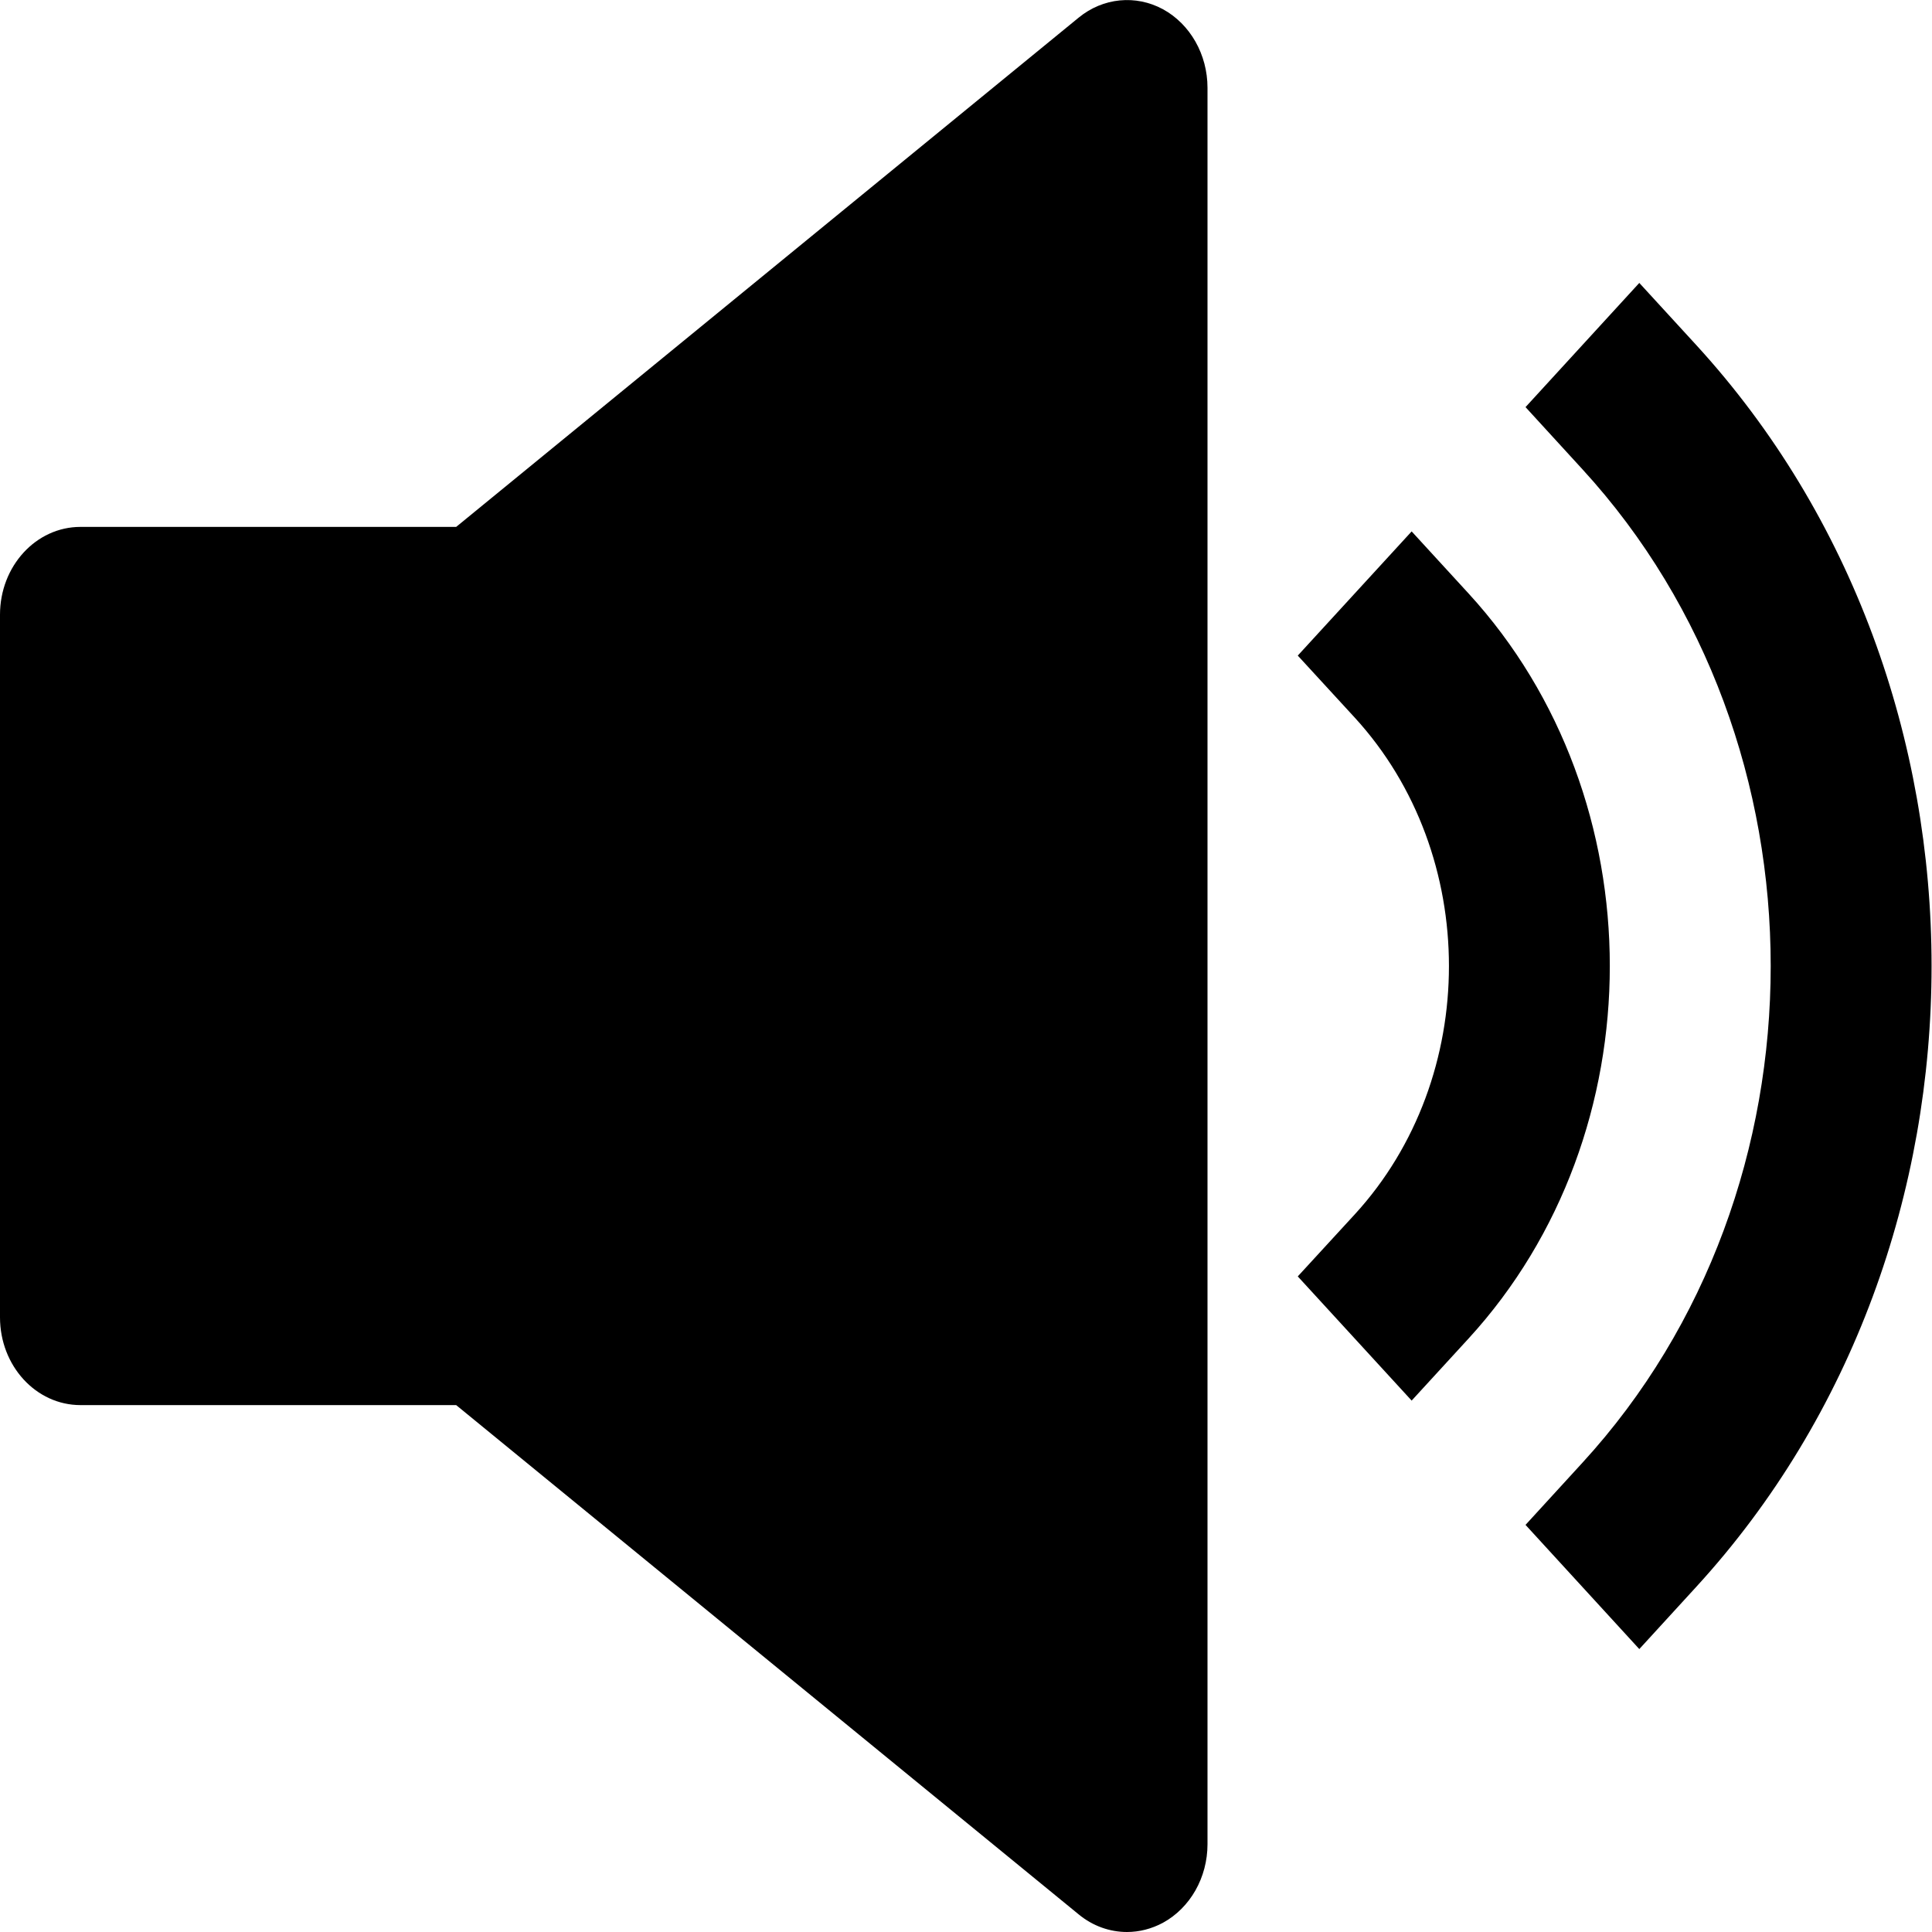 <?xml version="1.0" encoding="UTF-8"?>
<svg width="18px" height="18px" viewBox="0 0 18 18" version="1.1" xmlns="http://www.w3.org/2000/svg" xmlns:xlink="http://www.w3.org/1999/xlink">
    <title>VOLUME ICON</title>
    <g id="berty" stroke="none" stroke-width="1" fill="none" fill-rule="evenodd">
        <g id="main/Sticky-Player-Pause" transform="translate(-321, -77)" fill="currentColor" fill-rule="nonzero">
            <g id="BOTTOM-BAR" transform="translate(10, 60)">
                <g id="VOLUME-ICON" transform="translate(311, 17)">
                    <path d="M10.835,0.086 C10.582,-0.051 10.277,-0.022 10.05,0.164 L4.25,4.909 L0.75,4.909 C0.335,4.909 0,5.275 0,5.727 L0,12.273 C0,12.725 0.335,13.091 0.75,13.091 L4.25,13.091 L10.05,17.836 C10.182,17.945 10.341,18 10.5,18 C10.614,18 10.729,17.971 10.835,17.914 C11.089,17.775 11.25,17.492 11.25,17.182 L11.25,0.818 C11.25,0.508 11.089,0.225 10.835,0.086 Z" id="Shape"></path>
                    <path d="M13.682,5.529 L13.152,4.951 L12.091,6.108 L12.622,6.686 C13.792,7.963 13.792,10.038 12.622,11.314 L12.091,11.892 L13.152,13.049 L13.682,12.471 C15.437,10.557 15.437,7.443 13.682,5.529 Z" id="Shape"></path>
                    <path d="M15.273,2.636 L14.213,3.793 L14.743,4.372 C17.082,6.923 17.082,11.077 14.743,13.628 L14.213,14.207 L15.273,15.364 L15.803,14.785 C18.727,11.595 18.727,6.405 15.803,3.214 L15.273,2.636 Z" id="Shape"></path>
                </g>
            </g>
        </g>
    </g>
</svg>
